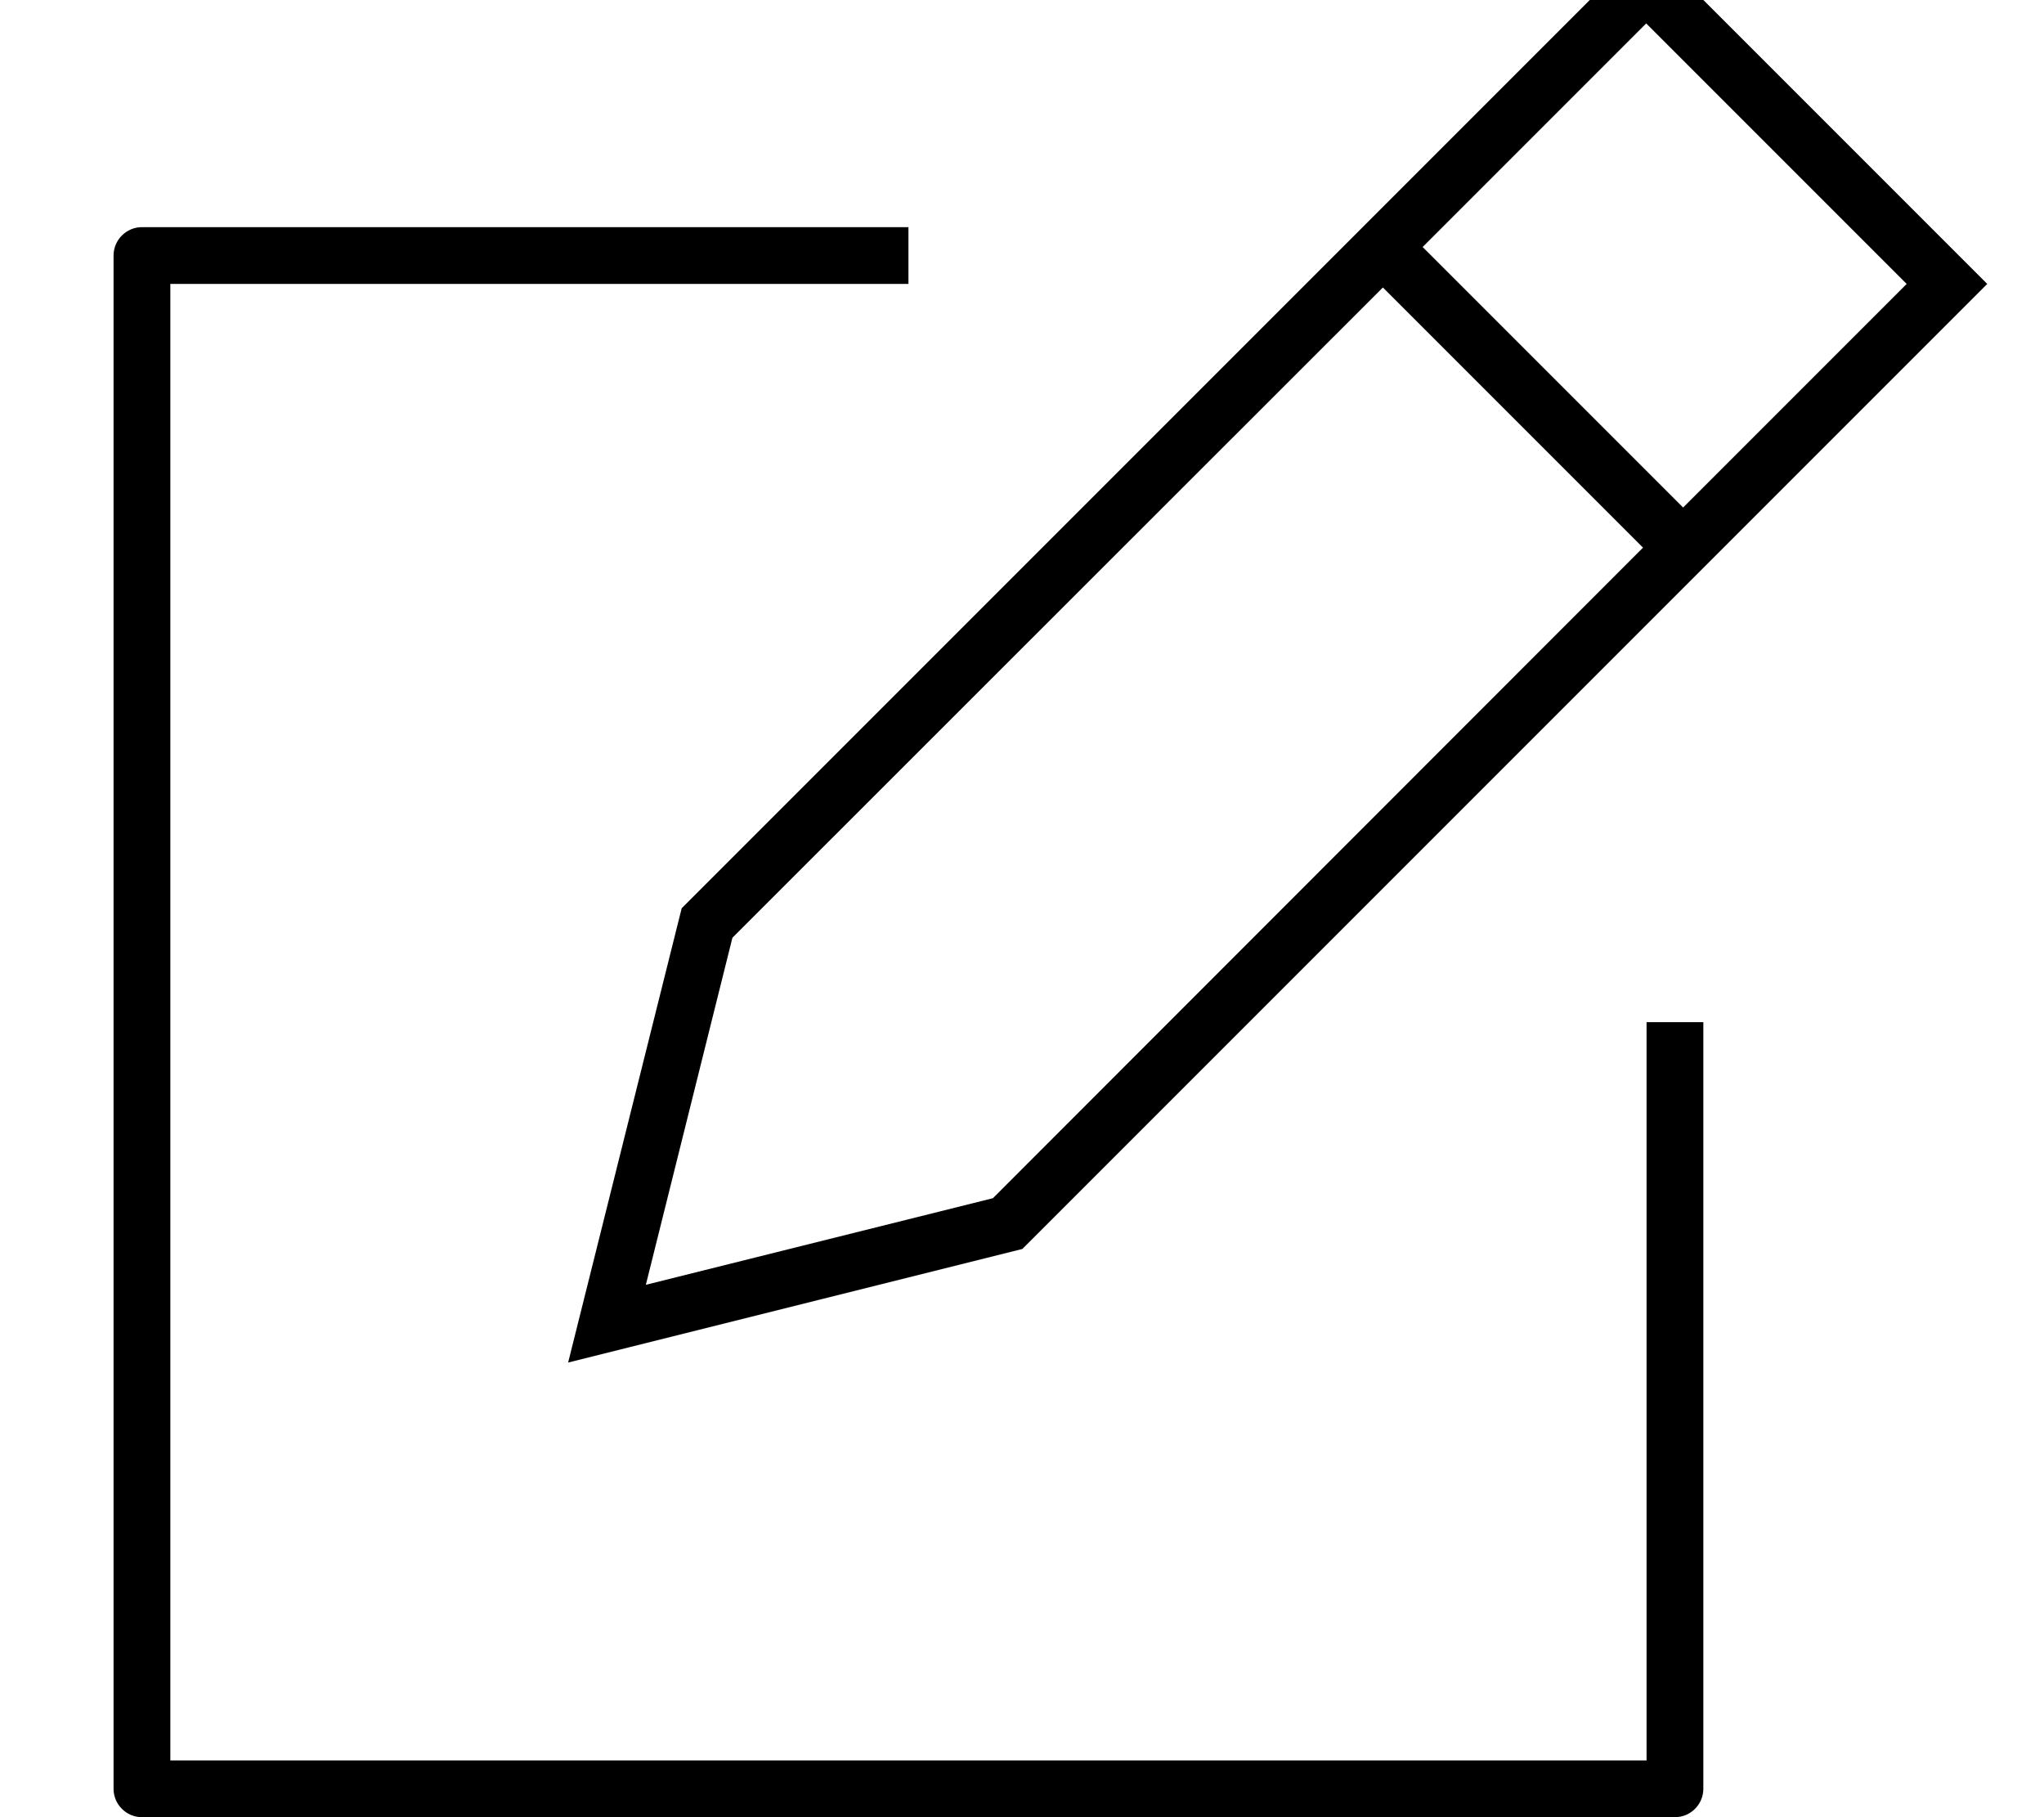 <svg fill="currentColor" xmlns="http://www.w3.org/2000/svg" viewBox="0 0 576 512"><!--! Font Awesome Pro 7.0.1 by @fontawesome - https://fontawesome.com License - https://fontawesome.com/license (Commercial License) Copyright 2025 Fonticons, Inc. --><path fill="currentColor" d="M474.3 143l63-63-73.4-73.4-63 63 73.4 73.4zM463 154.3L389.7 81 206.4 264.2 182 362 279.8 337.6 463 154.3zM384 64l5.7-5.7 63-63 11.3-11.3 11.3 11.3 73.4 73.4 11.3 11.3-11.3 11.3-63 63-11.3 11.3-186.3 186.3-110.4 27.6-17.6 4.4 4.4-17.6 27.6-110.4 186.3-186.3 5.7-5.7zM32 72c0-4.4 3.6-8 8-8l216 0 0 16-208 0 0 416 416 0 0-208 16 0 0 216c0 4.4-3.6 8-8 8L40 512c-4.4 0-8-3.6-8-8L32 72z"/></svg>
